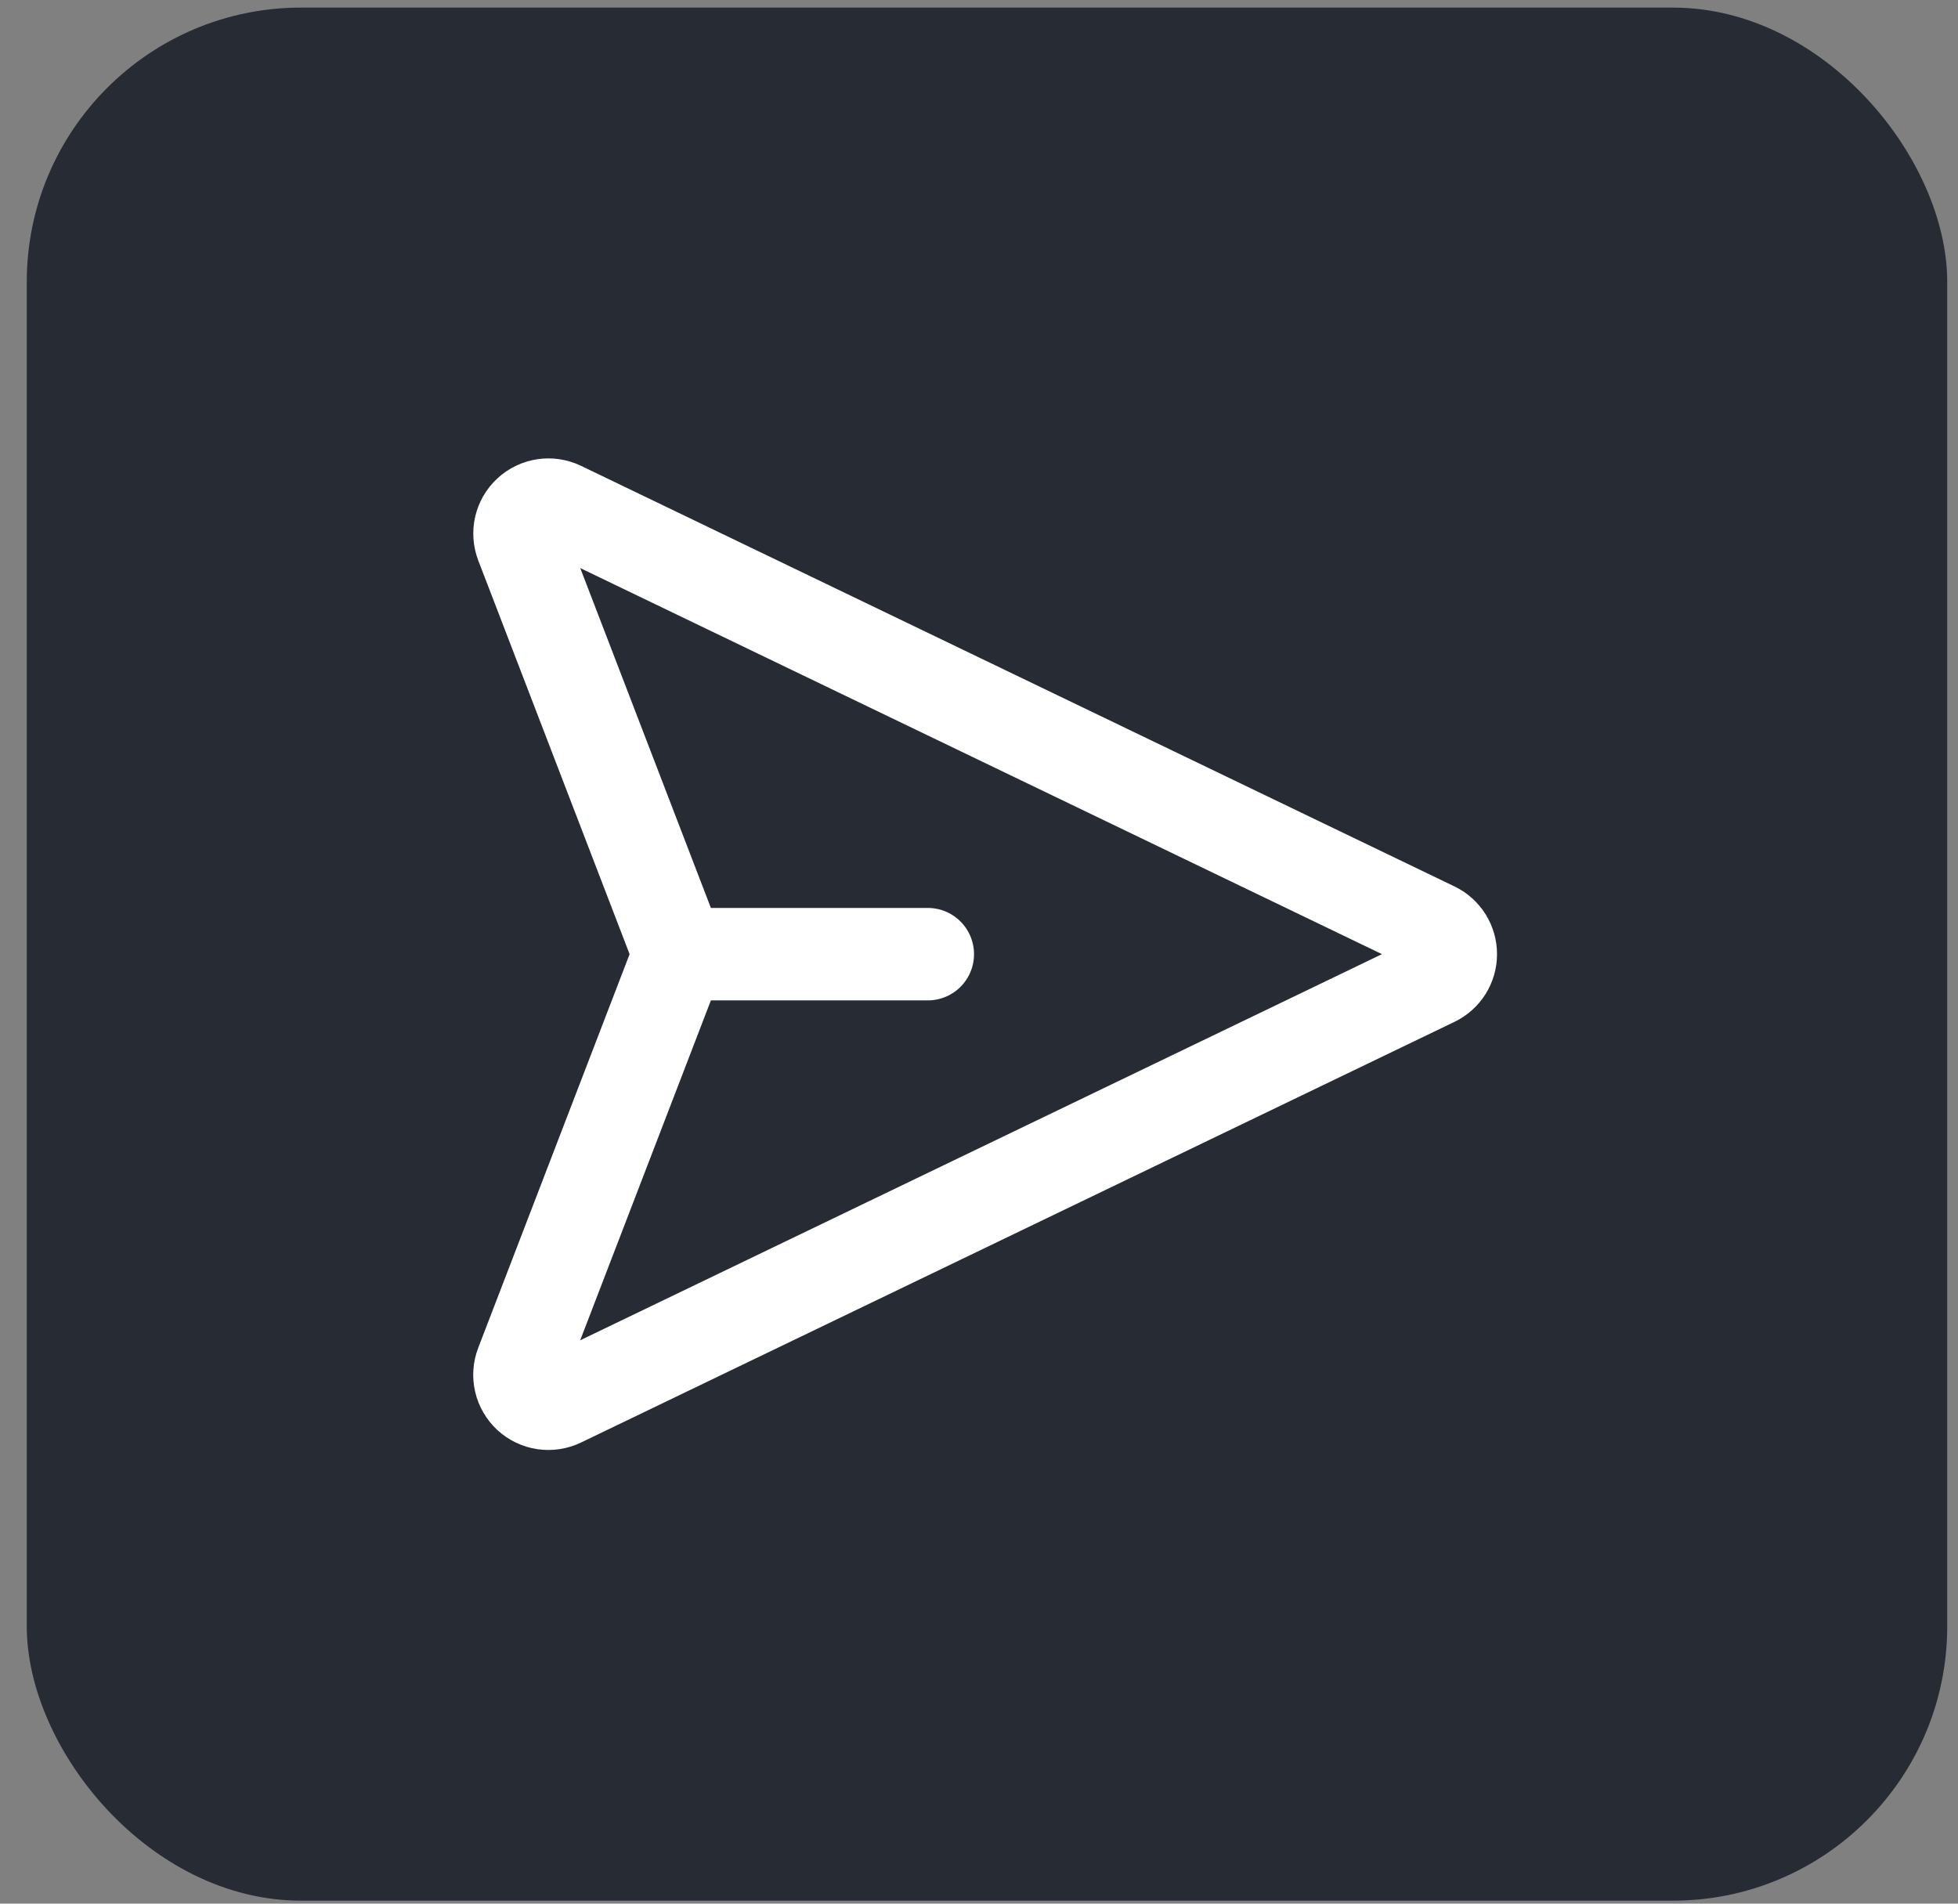 <svg width="72" height="70" viewBox="0 0 72 70" fill="none" xmlns="http://www.w3.org/2000/svg">
<rect x="0" y="0" width="72" height="70" fill="#808080" stroke="none"/>
<rect x="0.984" y="0.279" width="70.62" height="69.611" rx="10.088" fill="#272B34"/>
<path d="M34.117 35.086L25.683 35.086M52.751 34.129C52.931 34.217 53.082 34.353 53.188 34.522C53.293 34.691 53.349 34.887 53.349 35.086C53.349 35.286 53.293 35.481 53.187 35.65C53.081 35.819 52.929 35.955 52.75 36.042L20.626 51.513C20.433 51.605 20.218 51.638 20.007 51.606C19.797 51.575 19.6 51.48 19.443 51.336C19.287 51.191 19.177 51.003 19.129 50.795C19.08 50.588 19.096 50.37 19.172 50.172L24.827 35.467C24.921 35.222 24.921 34.951 24.827 34.706L19.174 20C19.098 19.801 19.083 19.584 19.131 19.377C19.18 19.17 19.289 18.982 19.446 18.838C19.602 18.694 19.798 18.6 20.008 18.568C20.219 18.536 20.434 18.569 20.626 18.66L52.751 34.129Z" stroke="white" stroke-width="3.4" stroke-linecap="round" stroke-linejoin="round"/>
</svg>

